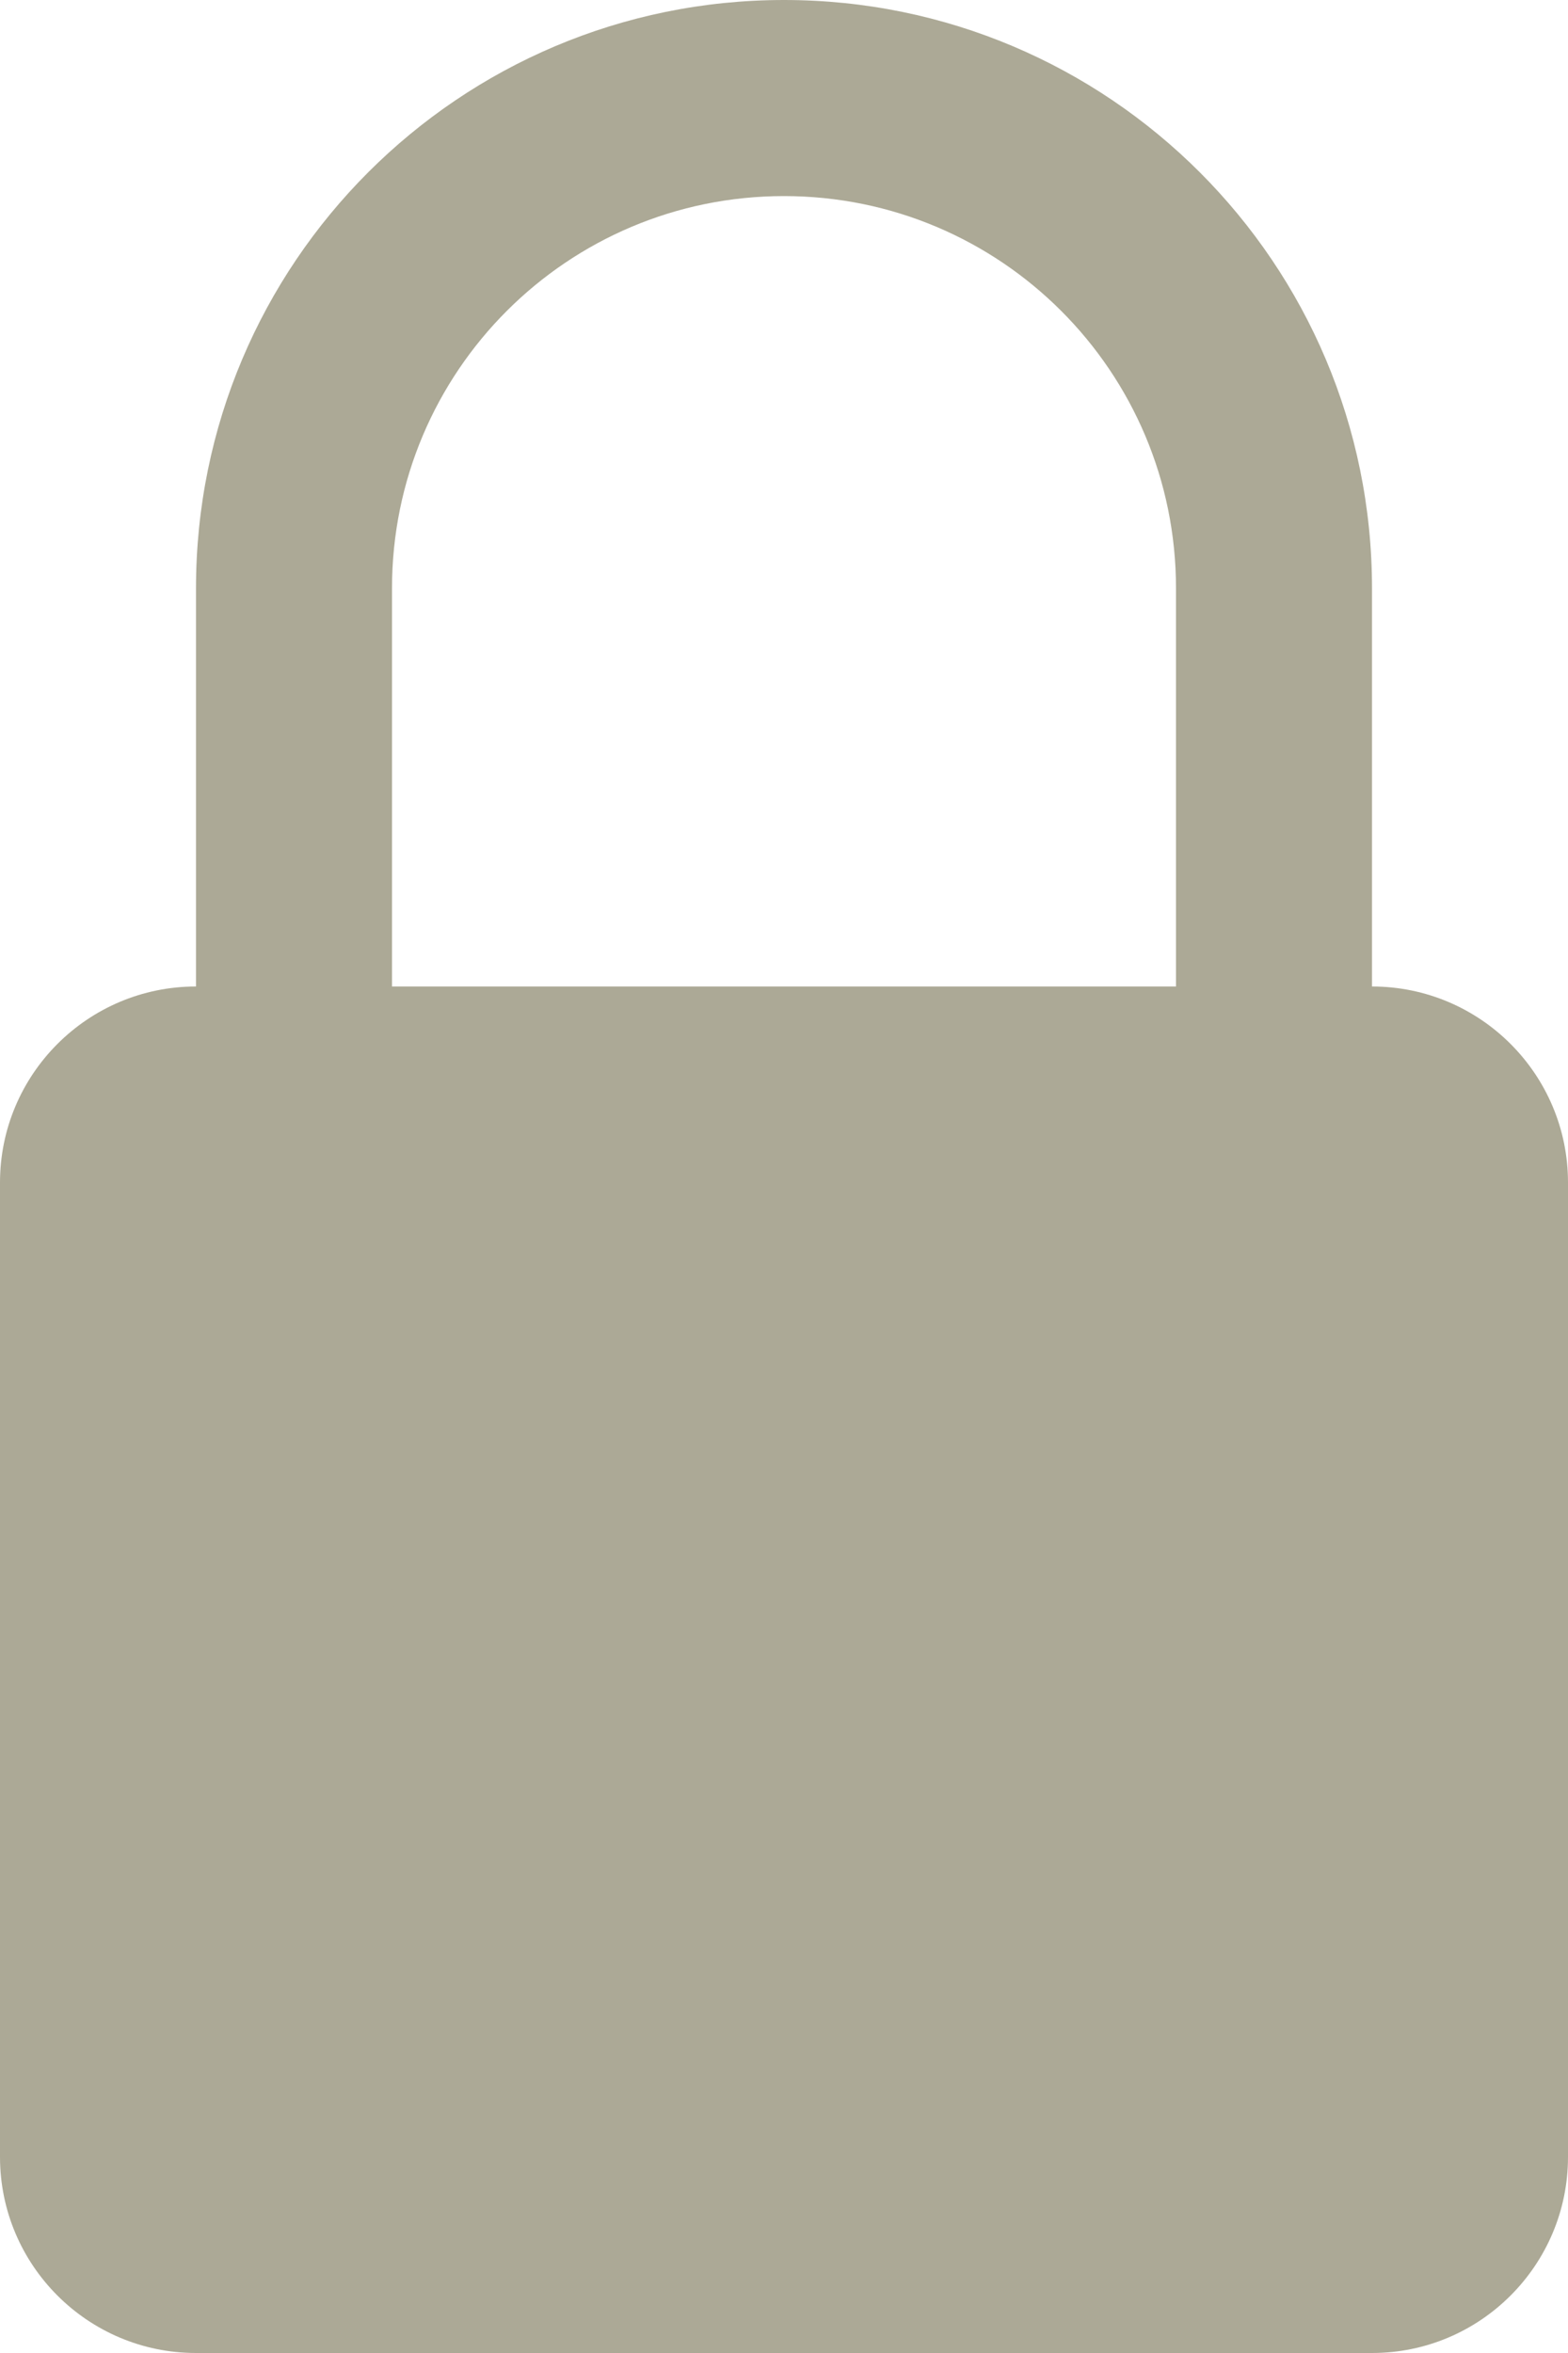 <svg width="8" height="12" viewBox="0 0 8 12" fill="none" xmlns="http://www.w3.org/2000/svg">
<path d="M0 6.031C0 5.479 0.448 5.031 1 5.031H7C7.552 5.031 8 5.479 8 6.031V11C8 11.552 7.552 12 7 12H1C0.448 12 0 11.552 0 11V6.031Z" fill="#ACA996"/>
<path fill-rule="evenodd" clip-rule="evenodd" d="M6 8V3C6 1.895 5.105 1 4 1C2.895 1 2 1.895 2 3V8C2 9.105 2.895 10 4 10C5.105 10 6 9.105 6 8ZM4 0C2.343 0 1 1.343 1 3V8C1 9.657 2.343 11 4 11C5.657 11 7 9.657 7 8V3C7 1.343 5.657 0 4 0Z" fill="#ACA996"/>
</svg>